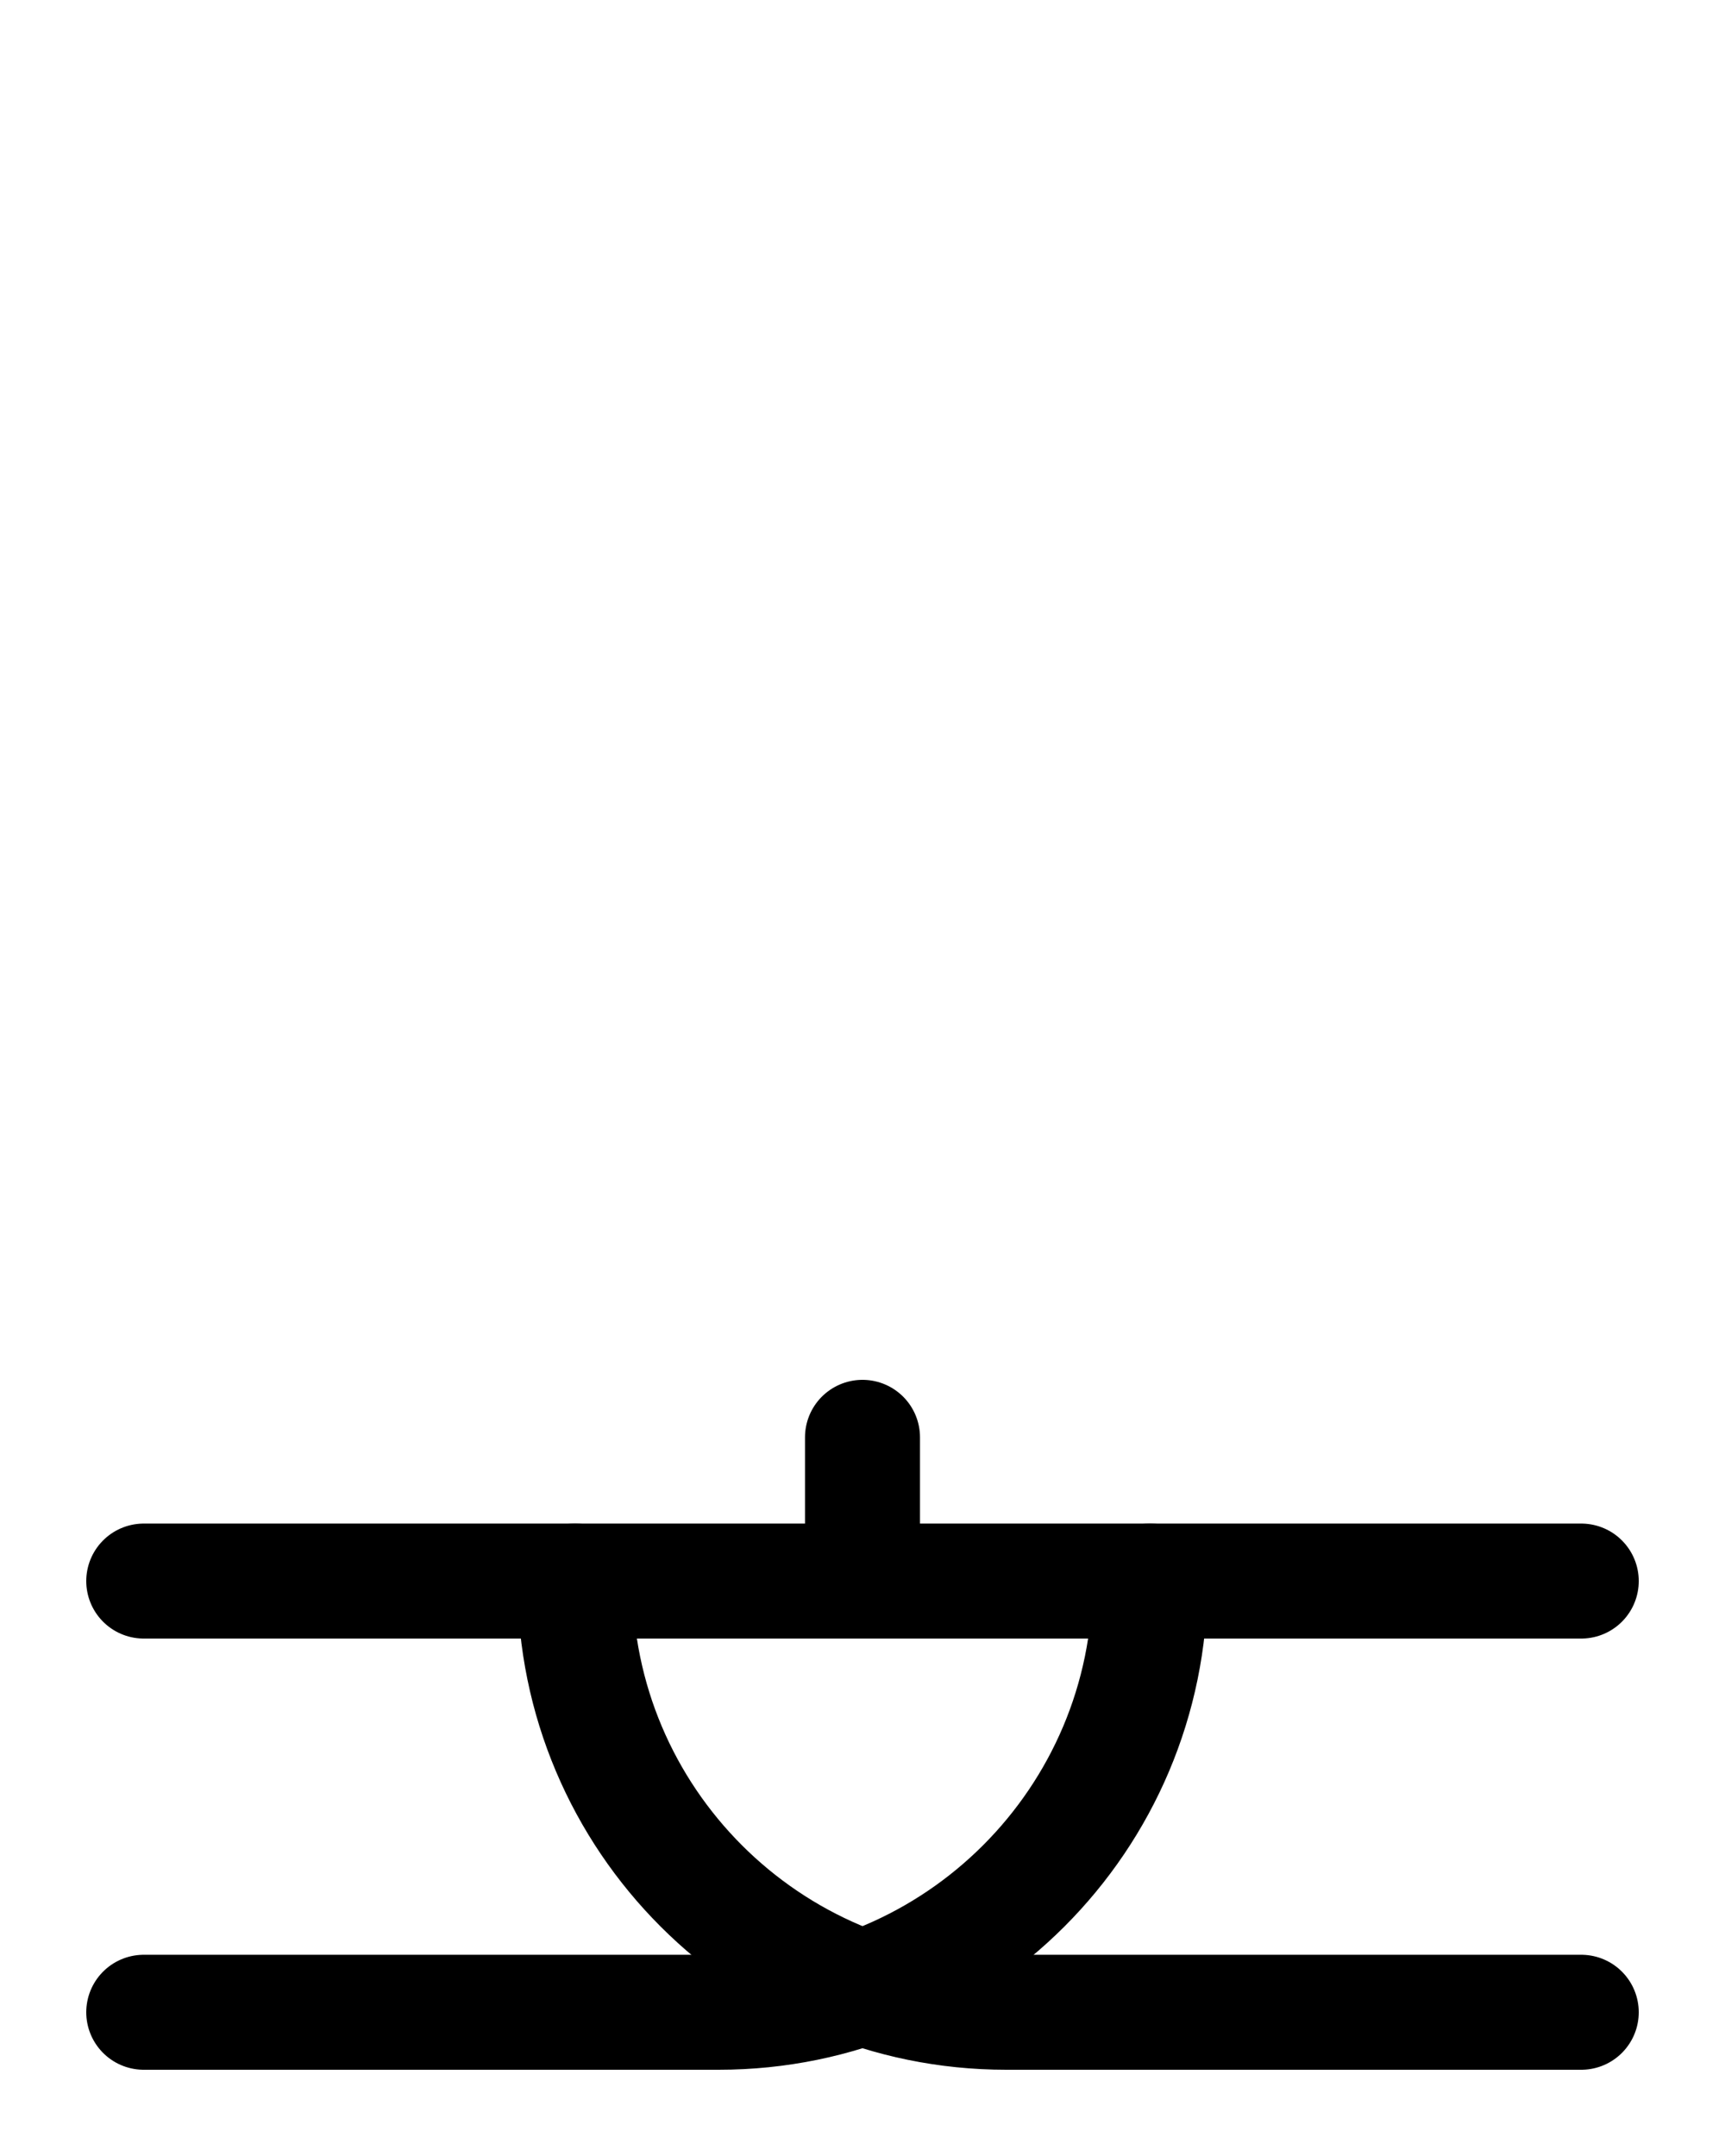 <?xml version="1.0" encoding="utf-8"?>
<!-- Generator: Adobe Illustrator 26.0.0, SVG Export Plug-In . SVG Version: 6.00 Build 0)  -->
<svg version="1.1" id="图层_1" xmlns="http://www.w3.org/2000/svg" xmlns:xlink="http://www.w3.org/1999/xlink" x="0px" y="0px"
	 viewBox="0 0 720 900" style="enable-background:new 0 0 720 900;" xml:space="preserve">
<style type="text/css">
	.st0{fill:none;stroke:#000000;stroke-width:48;stroke-linecap:round;stroke-linejoin:round;stroke-miterlimit:10;}
</style>
<line class="st0" x1="60" y1="660" x2="660" y2="660"/>
<line class="st0" x1="360" y1="600" x2="360" y2="660"/>
<path class="st0" d="M240,660c0,99.4,80.6,180,180,180h240"/>
<path class="st0" d="M480,660c0,99.4-80.6,180-180,180H60"/>
</svg>
